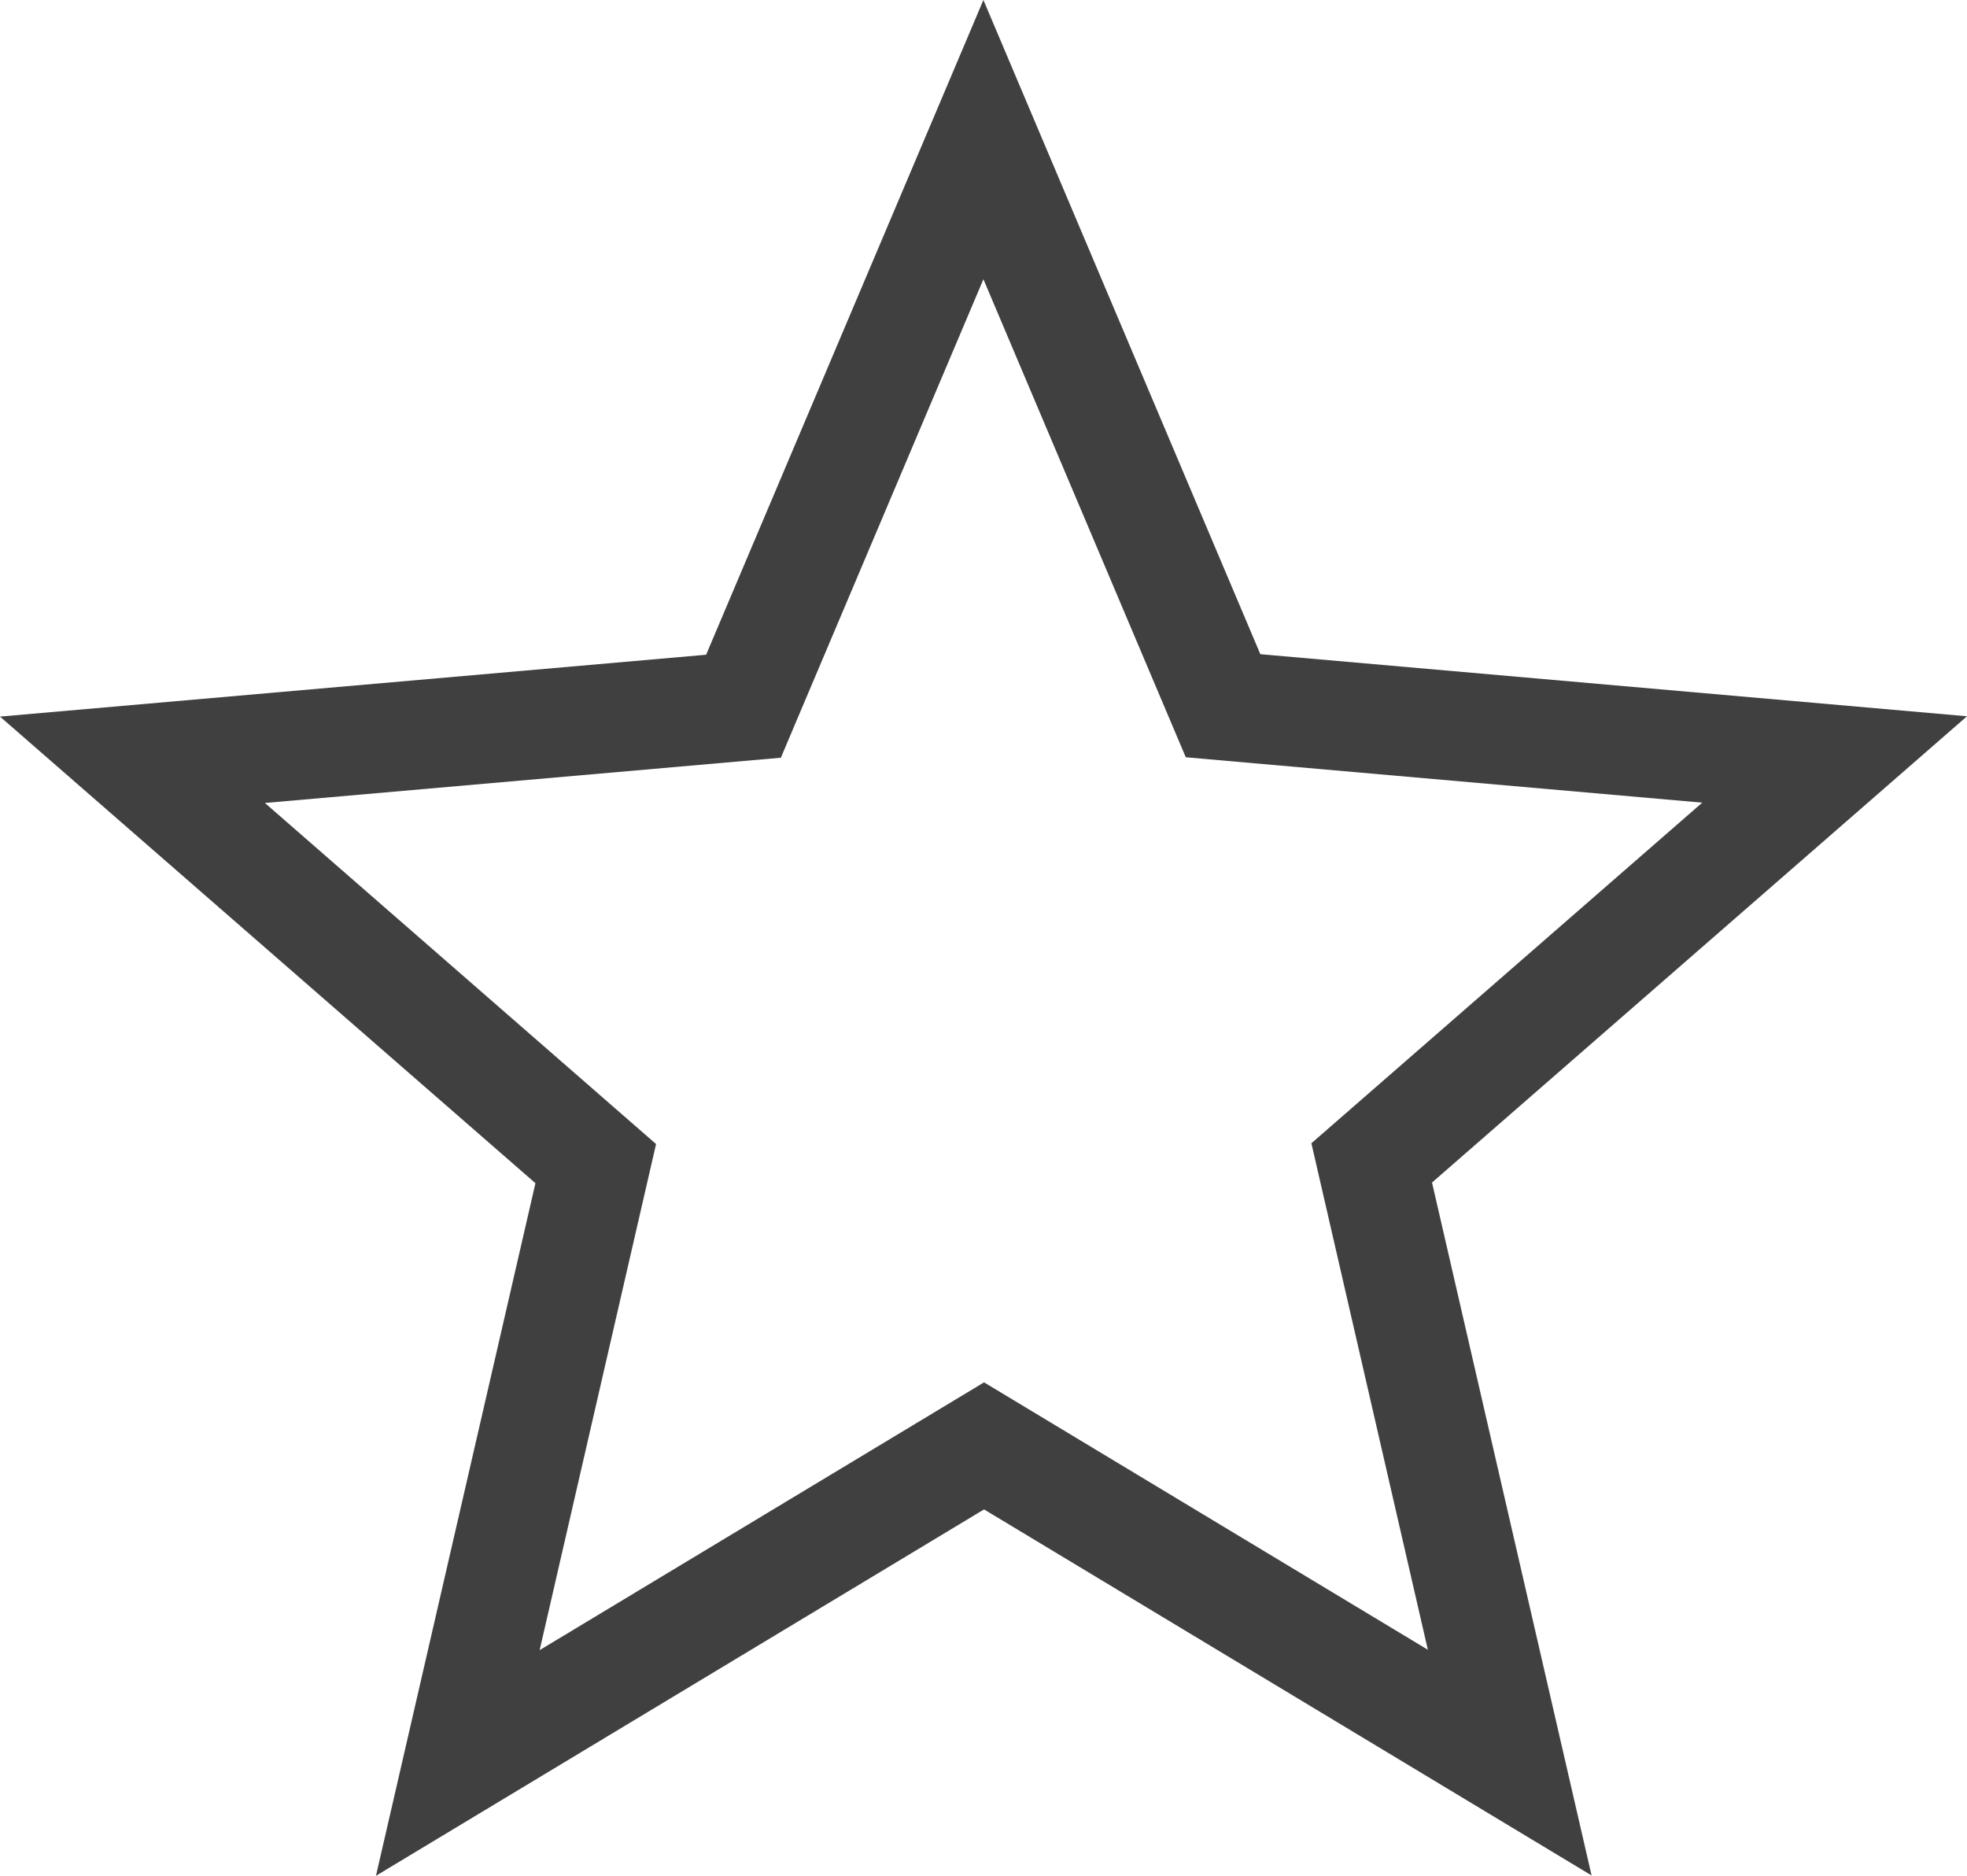 <svg width="43" height="41" viewBox="0 0 43 41" fill="none" xmlns="http://www.w3.org/2000/svg">
<path d="M25.921 16.55L21.498 6.103L17.07 16.562L5.791 17.551L14.342 25.006L11.797 36.068L21.512 30.215L31.214 36.06L28.668 24.989L37.212 17.544L25.921 16.552V16.55ZM34.793 40.993L21.512 32.992L8.219 41L11.705 25.862L0 15.663L15.436 14.311L21.498 0L27.552 14.299L43 15.656L31.305 25.847L34.793 40.993Z" fill="#404040"/>
</svg>
